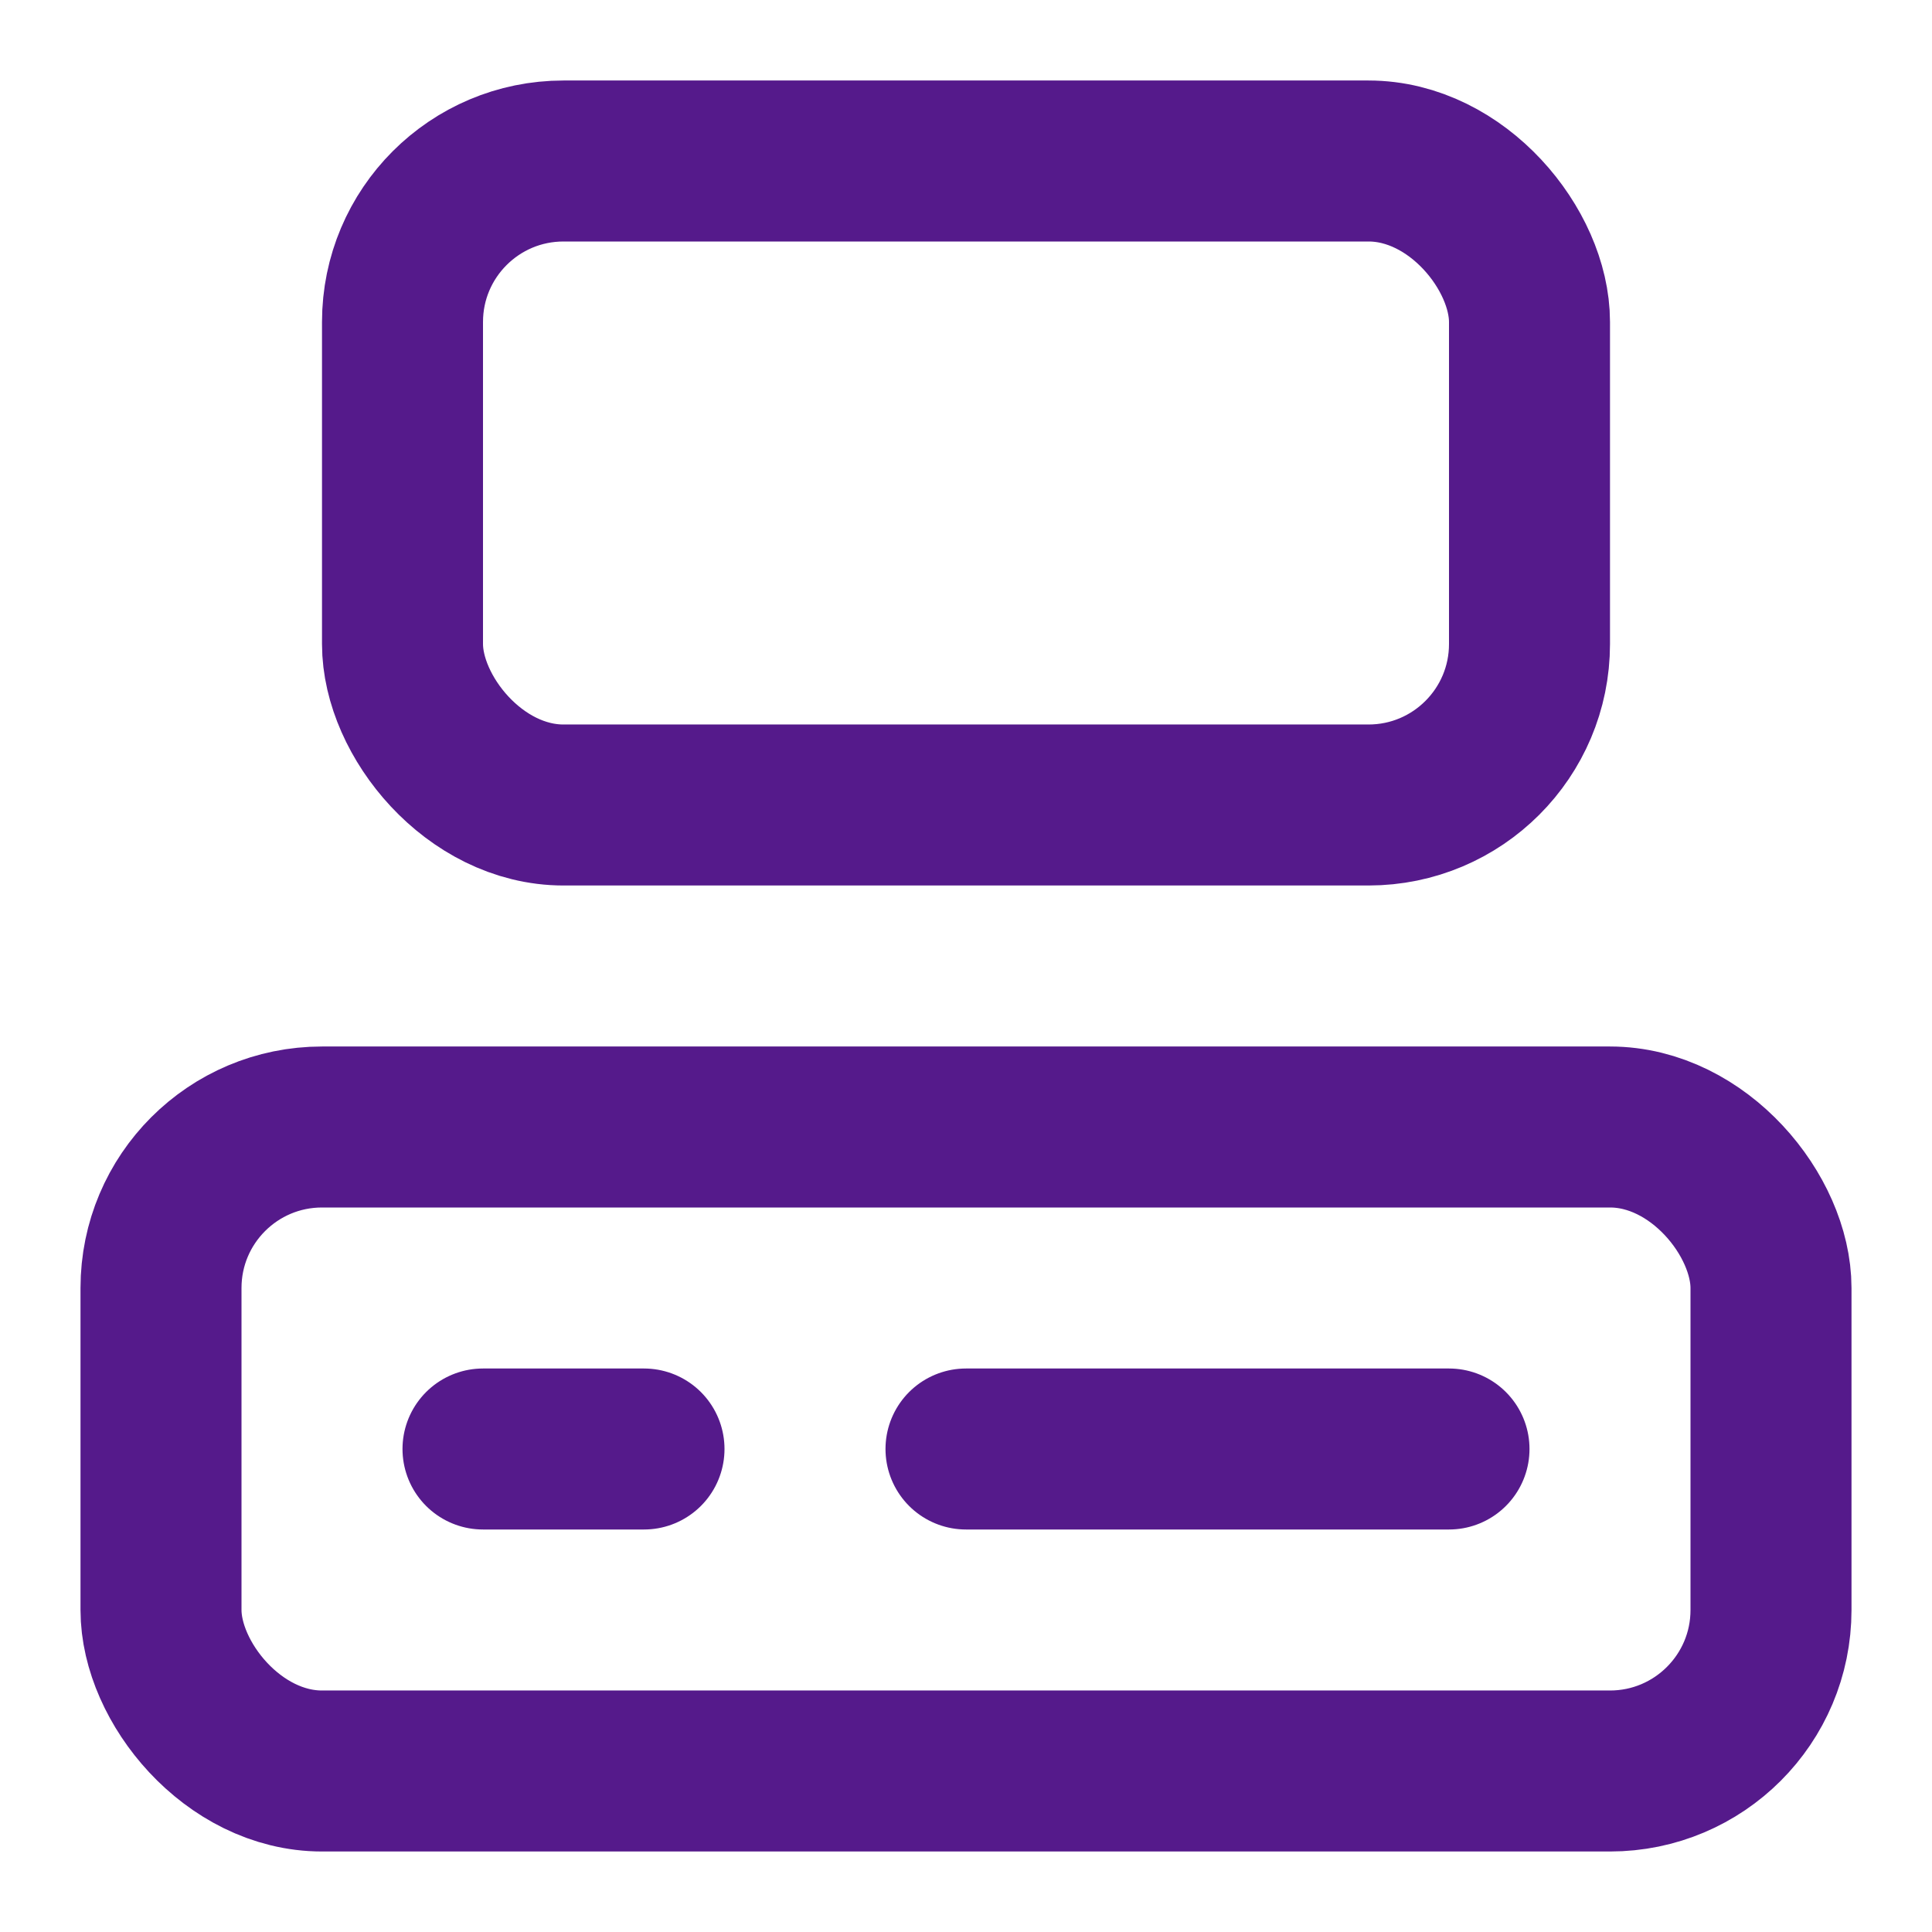 <svg xmlns="http://www.w3.org/2000/svg" width="24" height="24" viewBox="0 0 24 24" fill="none" stroke="#551a8b" stroke-width="2" stroke-linecap="round" stroke-linejoin="round" class="lucide lucide-computer"><rect width="14" height="8" x="5" y="2" rx="2"/><rect width="20" height="8" x="2" y="14" rx="2"/><path d="M6 18h2"/><path d="M12 18h6"/></svg>